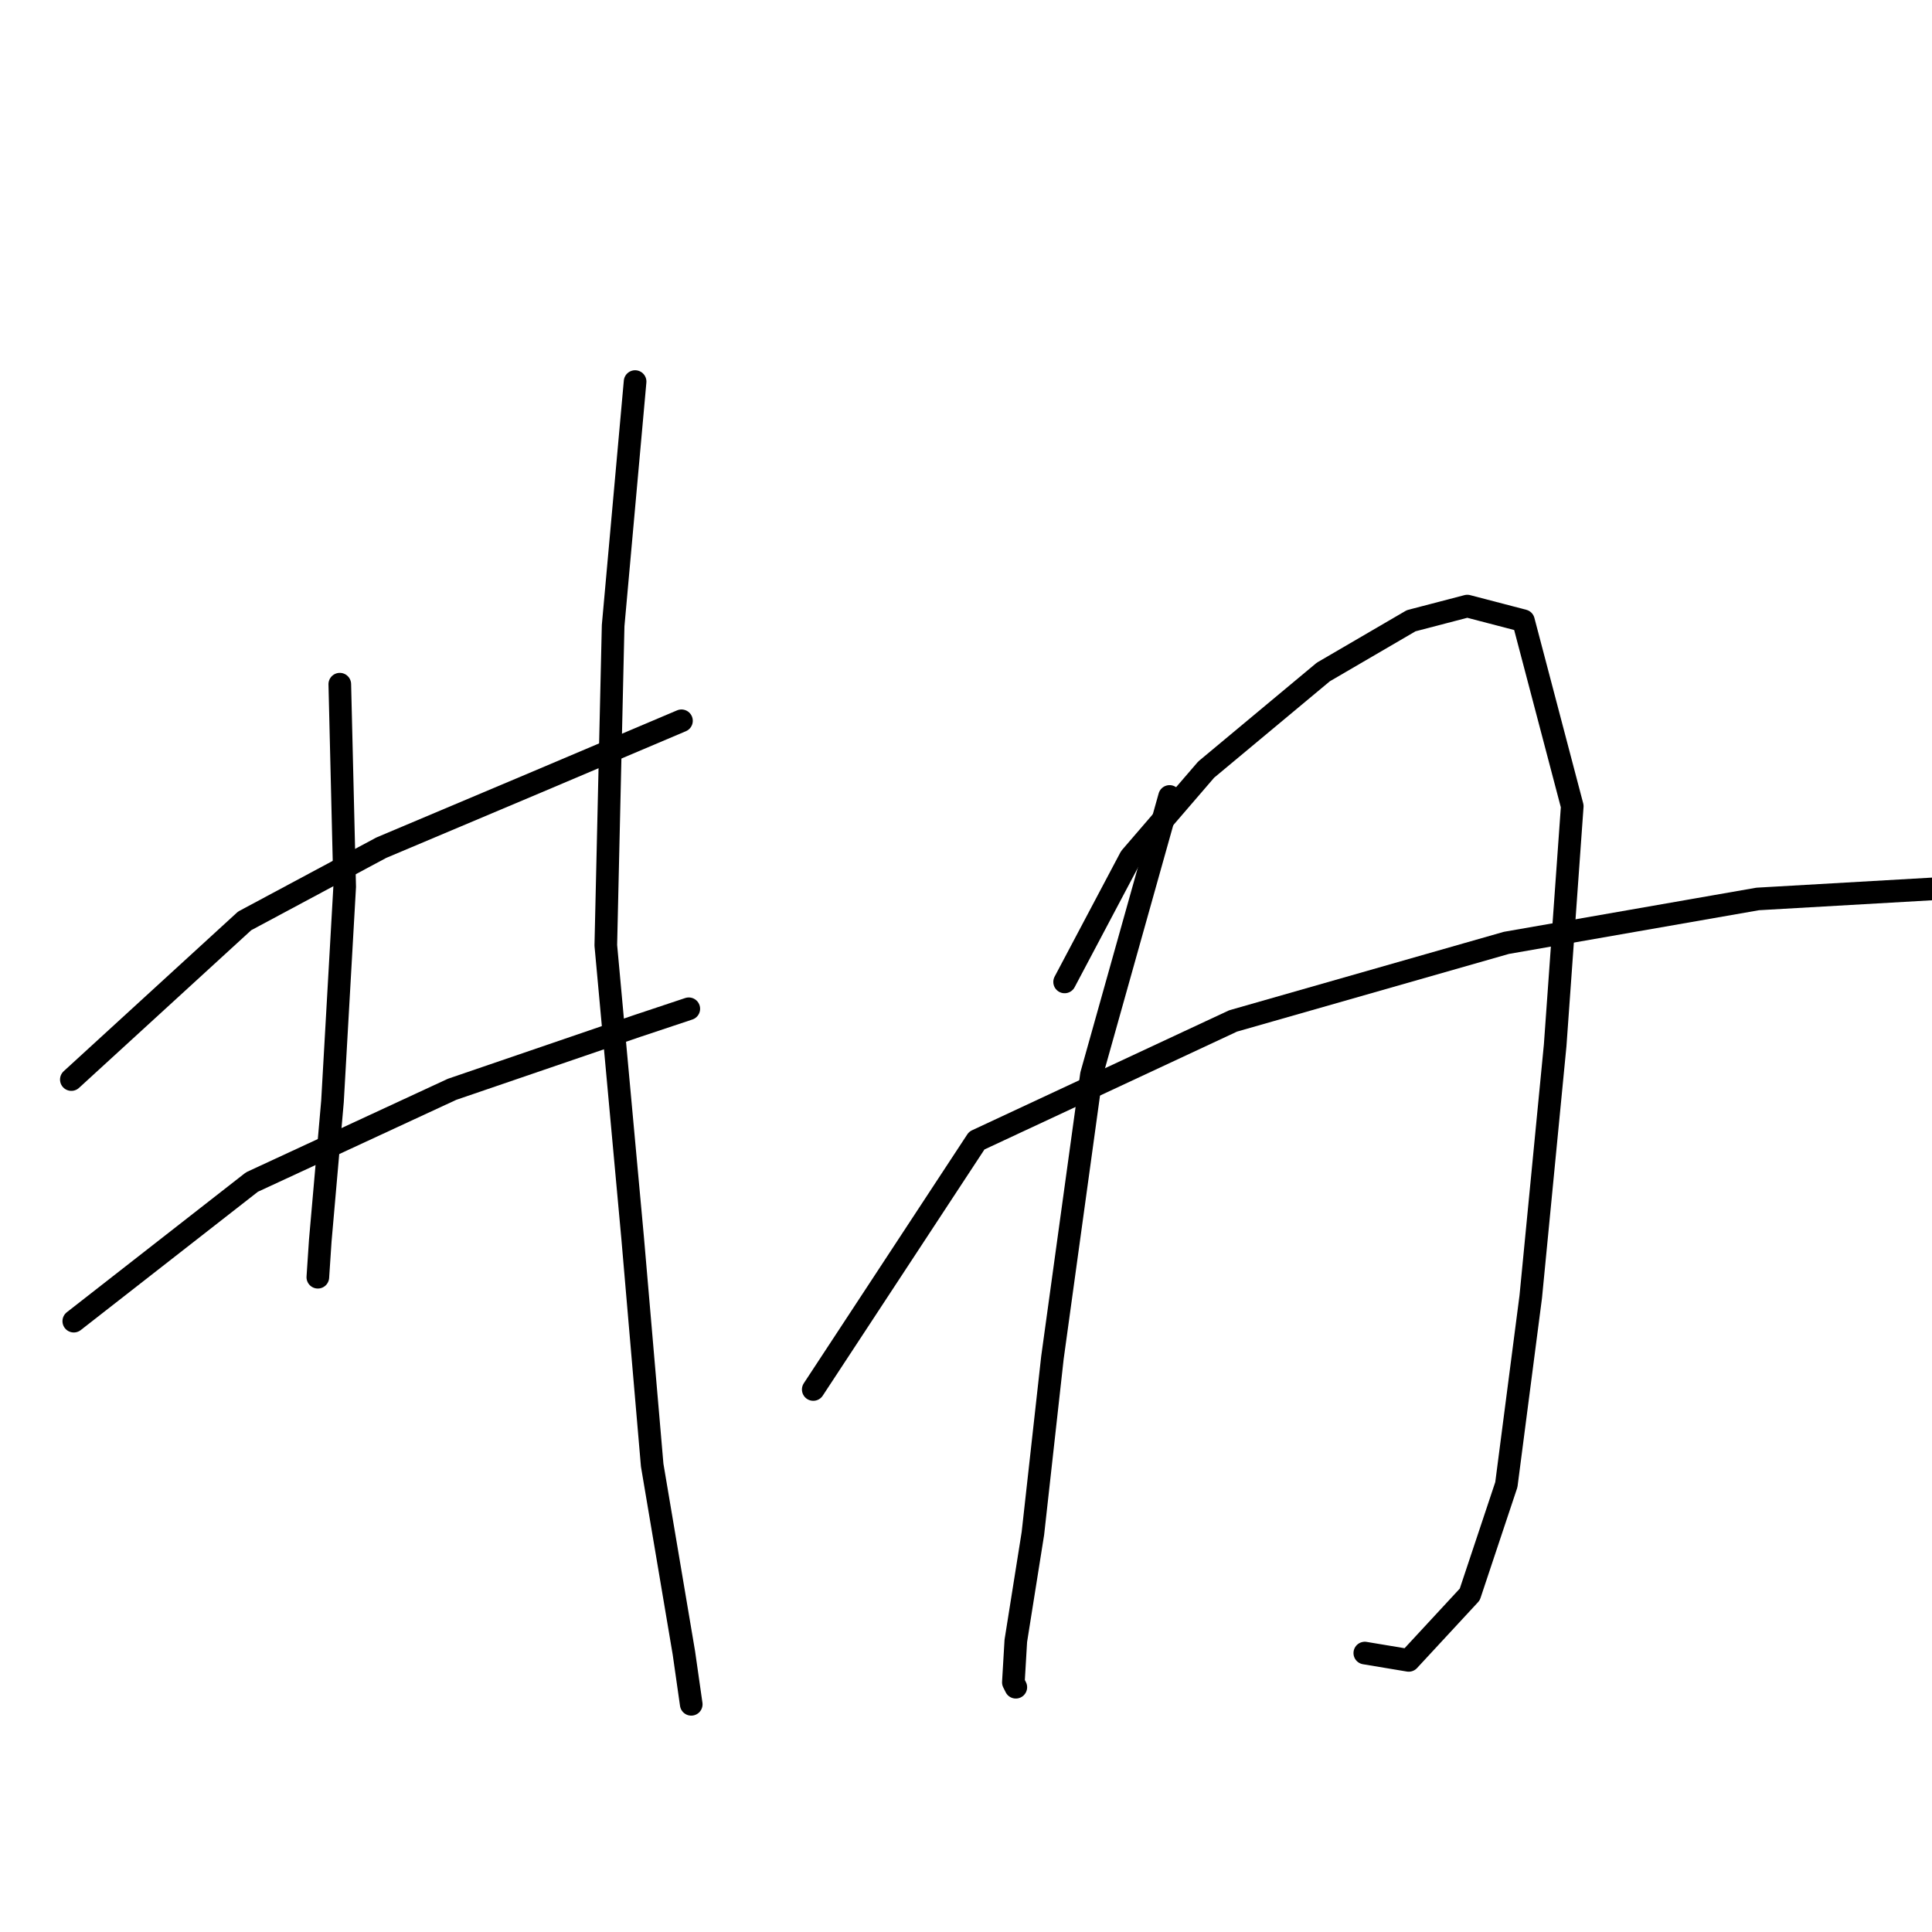 <?xml version="1.0" standalone="no"?>
    <svg width="256" height="256" xmlns="http://www.w3.org/2000/svg" version="1.1">
    <polyline stroke="black" stroke-width="3" stroke-linecap="round" fill="transparent" stroke-linejoin="round" points="45.025 90.658 45.672 117.499 44.055 145.956 42.438 164.388 42.115 169.239 42.115 169.239 " />
        <polyline stroke="black" stroke-width="3" stroke-linecap="round" fill="transparent" stroke-linejoin="round" points="9.454 143.046 32.414 122.026 50.523 112.325 71.219 103.594 90.298 95.509 90.298 95.509 " />
        <polyline stroke="black" stroke-width="3" stroke-linecap="round" fill="transparent" stroke-linejoin="round" points="9.777 175.06 33.384 156.627 59.901 144.339 84.477 135.931 91.268 133.668 91.268 133.668 " />
        <polyline stroke="black" stroke-width="3" stroke-linecap="round" fill="transparent" stroke-linejoin="round" points="84.154 50.56 81.244 82.897 80.273 125.26 83.831 164.065 86.418 194.139 90.622 219.039 91.592 225.83 91.592 225.83 " />
        <polyline stroke="black" stroke-width="3" stroke-linecap="round" fill="transparent" stroke-linejoin="round" points="154.974 105.534 144.625 142.399 139.451 179.91 136.864 203.194 134.601 217.422 134.277 222.92 134.601 223.566 134.601 223.566 " />
        <polyline stroke="black" stroke-width="3" stroke-linecap="round" fill="transparent" stroke-linejoin="round" points="141.068 130.11 149.799 113.618 159.824 101.977 175.346 89.042 186.988 82.251 194.425 80.31 201.863 82.251 208.331 106.827 206.067 138.518 202.833 171.826 199.599 196.726 194.749 211.278 186.664 220.009 180.844 219.039 180.844 219.039 " />
        <polyline stroke="black" stroke-width="3" stroke-linecap="round" fill="transparent" stroke-linejoin="round" points="107.761 184.114 129.427 151.13 163.381 135.284 199.599 124.936 232.907 119.116 261.041 117.499 269.772 117.175 269.772 117.175 " />
        </svg>